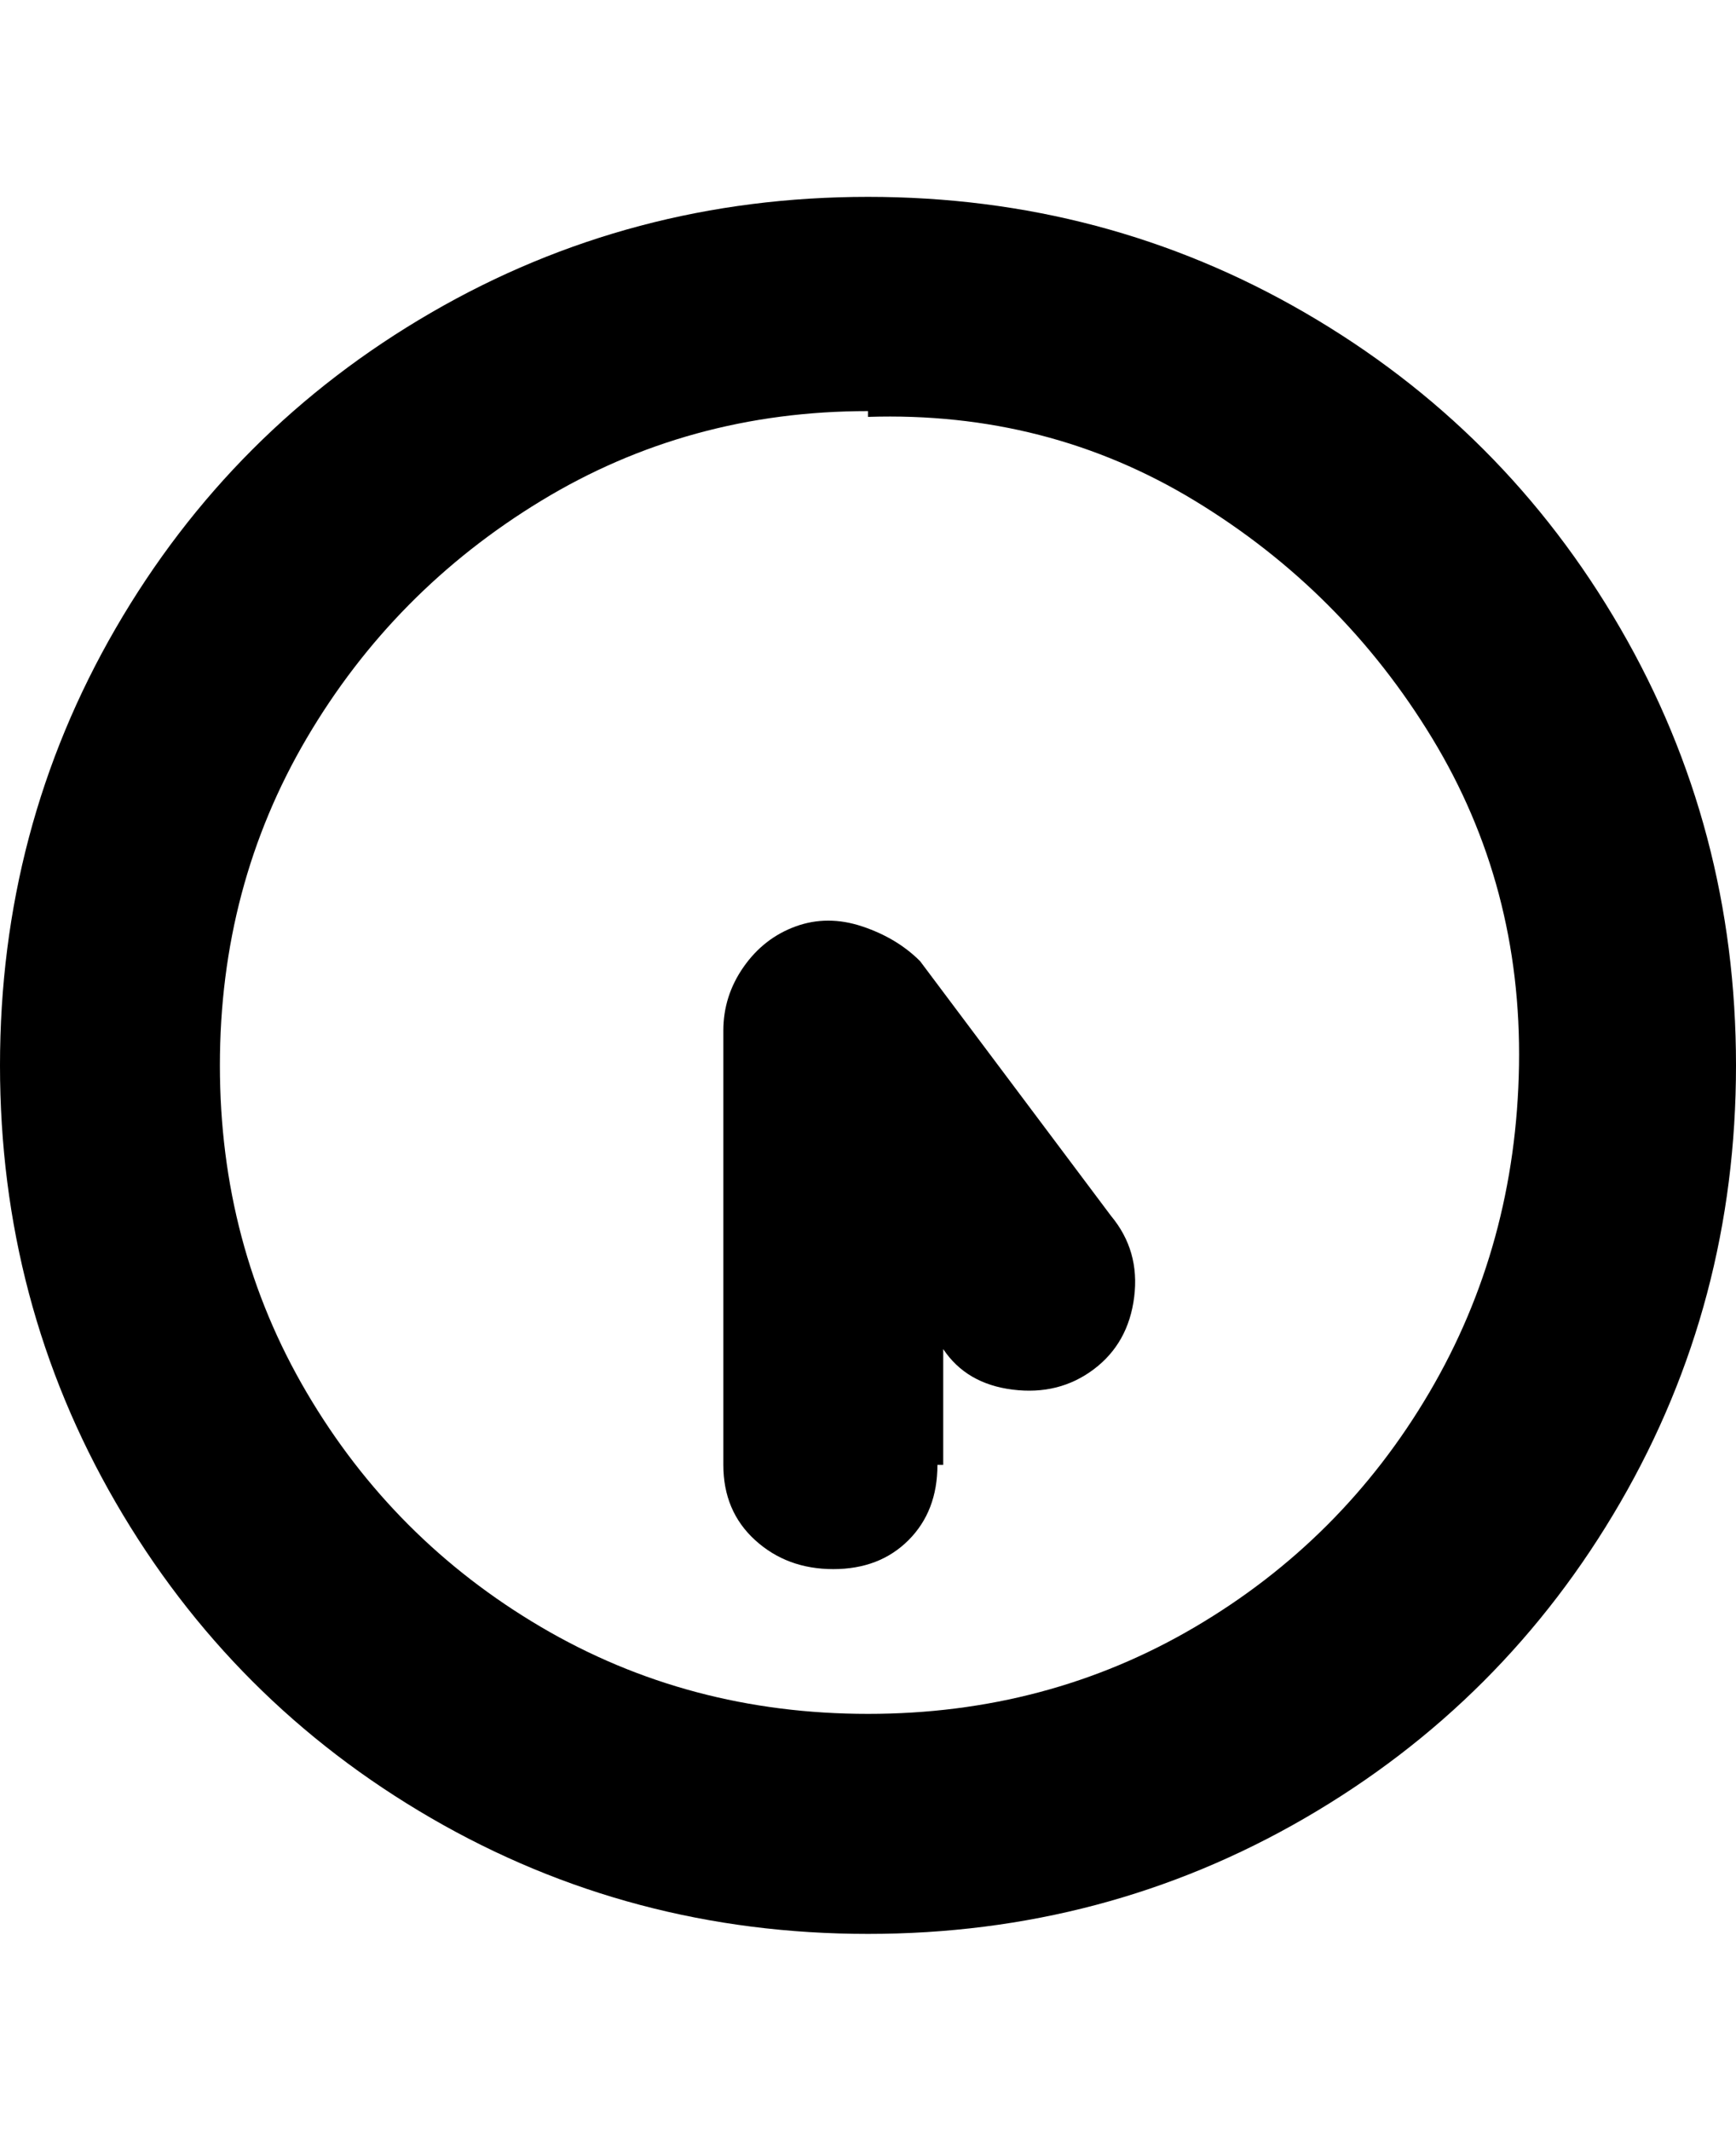 <svg viewBox="0 0 300 368" xmlns="http://www.w3.org/2000/svg"><path d="M150 334q-41 0-75.5-20T20 259.5Q0 225 0 184t20-75.5Q40 74 74.5 54T150 34q41 0 75.5 20t54.5 54.5q20 34.5 20 75.5t-20 75.5Q260 294 225.5 314T150 334zm0-263q-31 0-56.5 15.5t-40.5 41Q38 153 38 184t15 56.5Q68 266 93.5 281t56.5 15q31 0 56.5-15t40.5-40.5q15-25.5 15.5-56.5t-15-56.5q-15.5-25.5-41-41T150 72v-1zm13 182v-20q4 6 12 7t14-3.5q6-4.5 7-12.5t-4-14l-33-44q-4-4-10-6t-11.5 0q-5.5 2-9 7t-3.5 11v75q0 8 5.5 13t13.5 5q8 0 13-5t5-13h1z"/></svg>